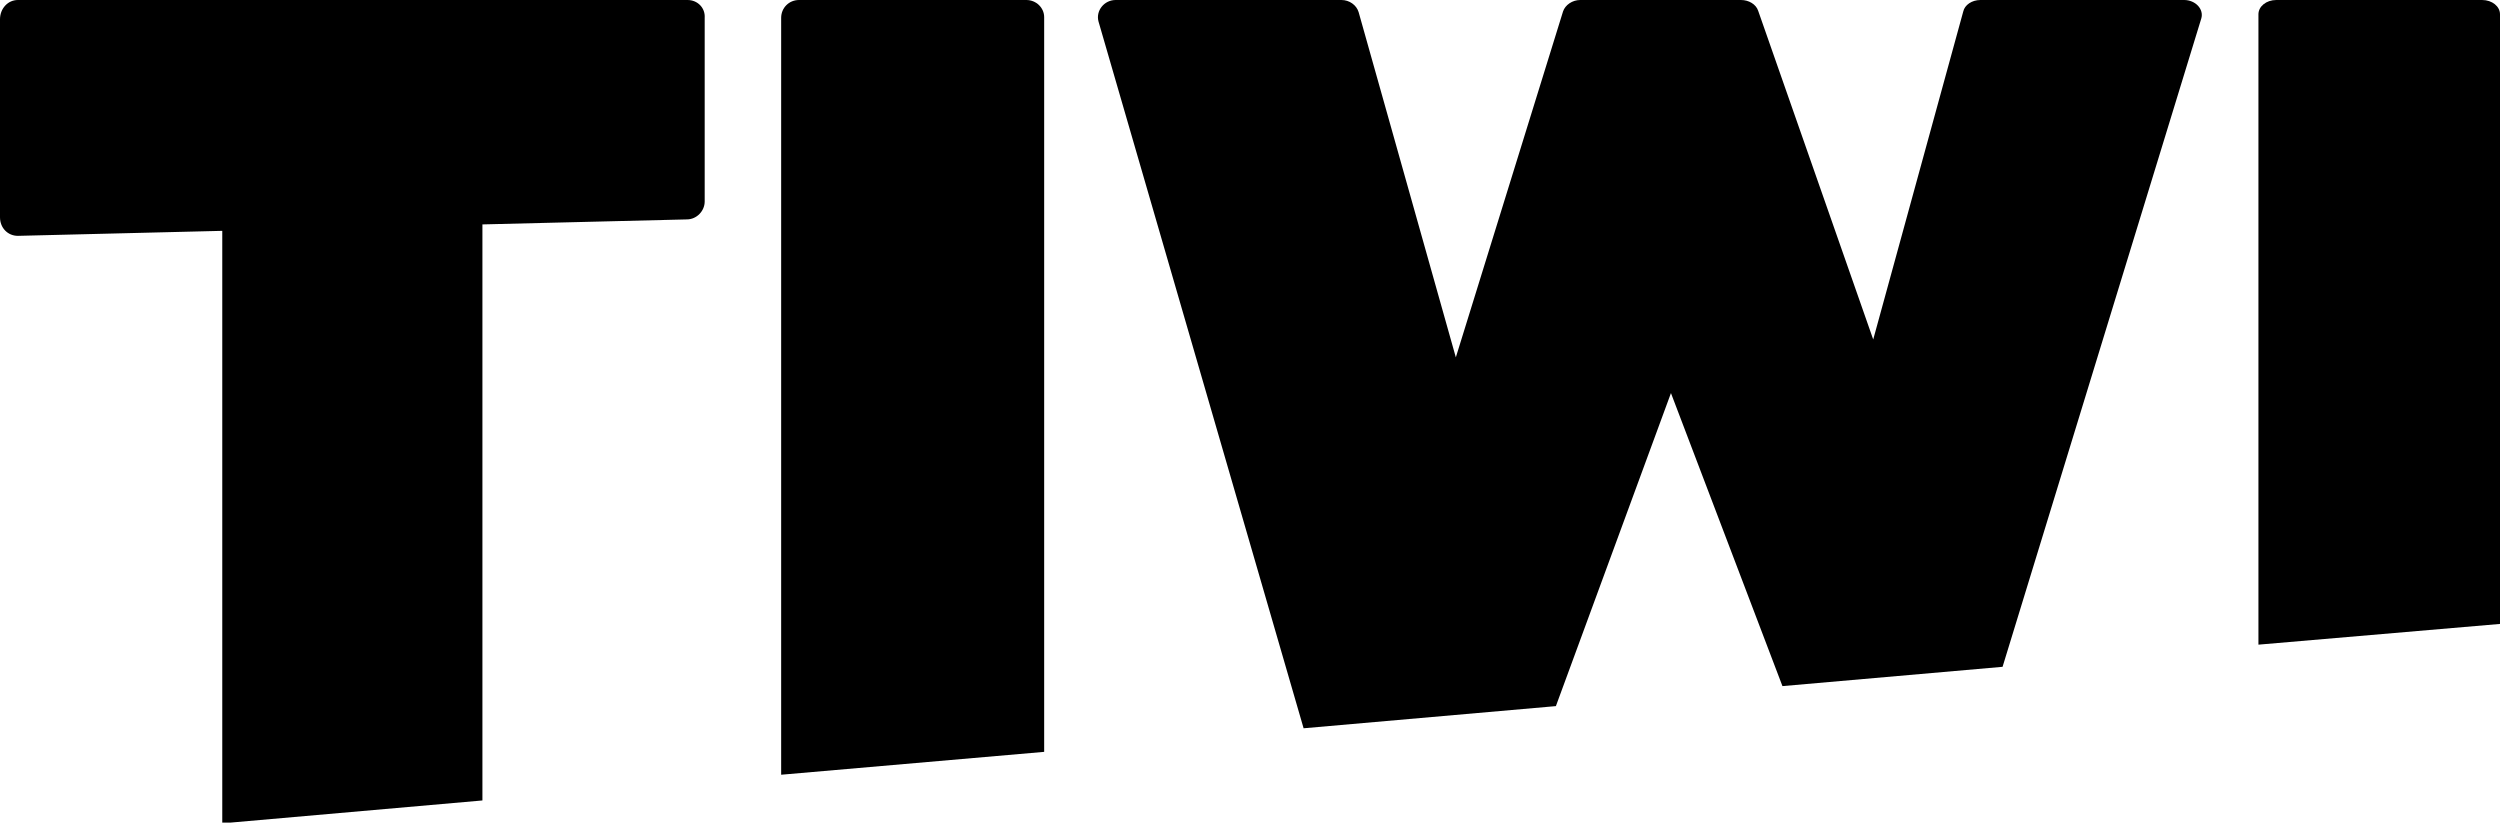 <svg class="tw_logo" viewBox="0 0 349.8 115.1">
                    <path class="st0" d="M96.2 0H2.5C1.1 0 0 1.2 0 2.7v27.7c0 1.5 1.1 2.6 2.5 2.6l28.6-0.7v82.9l36.4-3.2V31.4l28.6-0.7c1.4 0 2.5-1.2 2.5-2.5V2.5C98.7 1.1 97.6 0 96.2 0z"></path>
                    <path class="st0" d="M143.6 0h-31.8c-1.4 0-2.5 1.1-2.5 2.5v105.9l36.8-3.2V2.4C146.1 1.1 145 0 143.6 0z"></path>
                    <path class="st0" d="M305.6 0h-28.5c-1.2 0-2.2 0.7-2.4 1.6l-12.6 45.9L246 1.5c-0.3-0.9-1.3-1.5-2.4-1.5h-22.5c-1.1 0-2.1 0.7-2.4 1.6l-15 48.4L190.1 1.7c-0.3-1-1.3-1.7-2.4-1.7h-31.6c-1.6 0-2.8 1.5-2.4 3l28.7 98.9 35.3-3.1 16.1-43.8 15.6 41 30.8-2.7L308 2.6C308.4 1.3 307.2 0 305.6 0z"></path>
                    <path class="st0" d="M347.3 0h-28.8c-1.4 0-2.5 0.9-2.5 2v88.2l33.8-2.9V2C349.8 0.9 348.7 0 347.3 0z"></path>
                </svg>